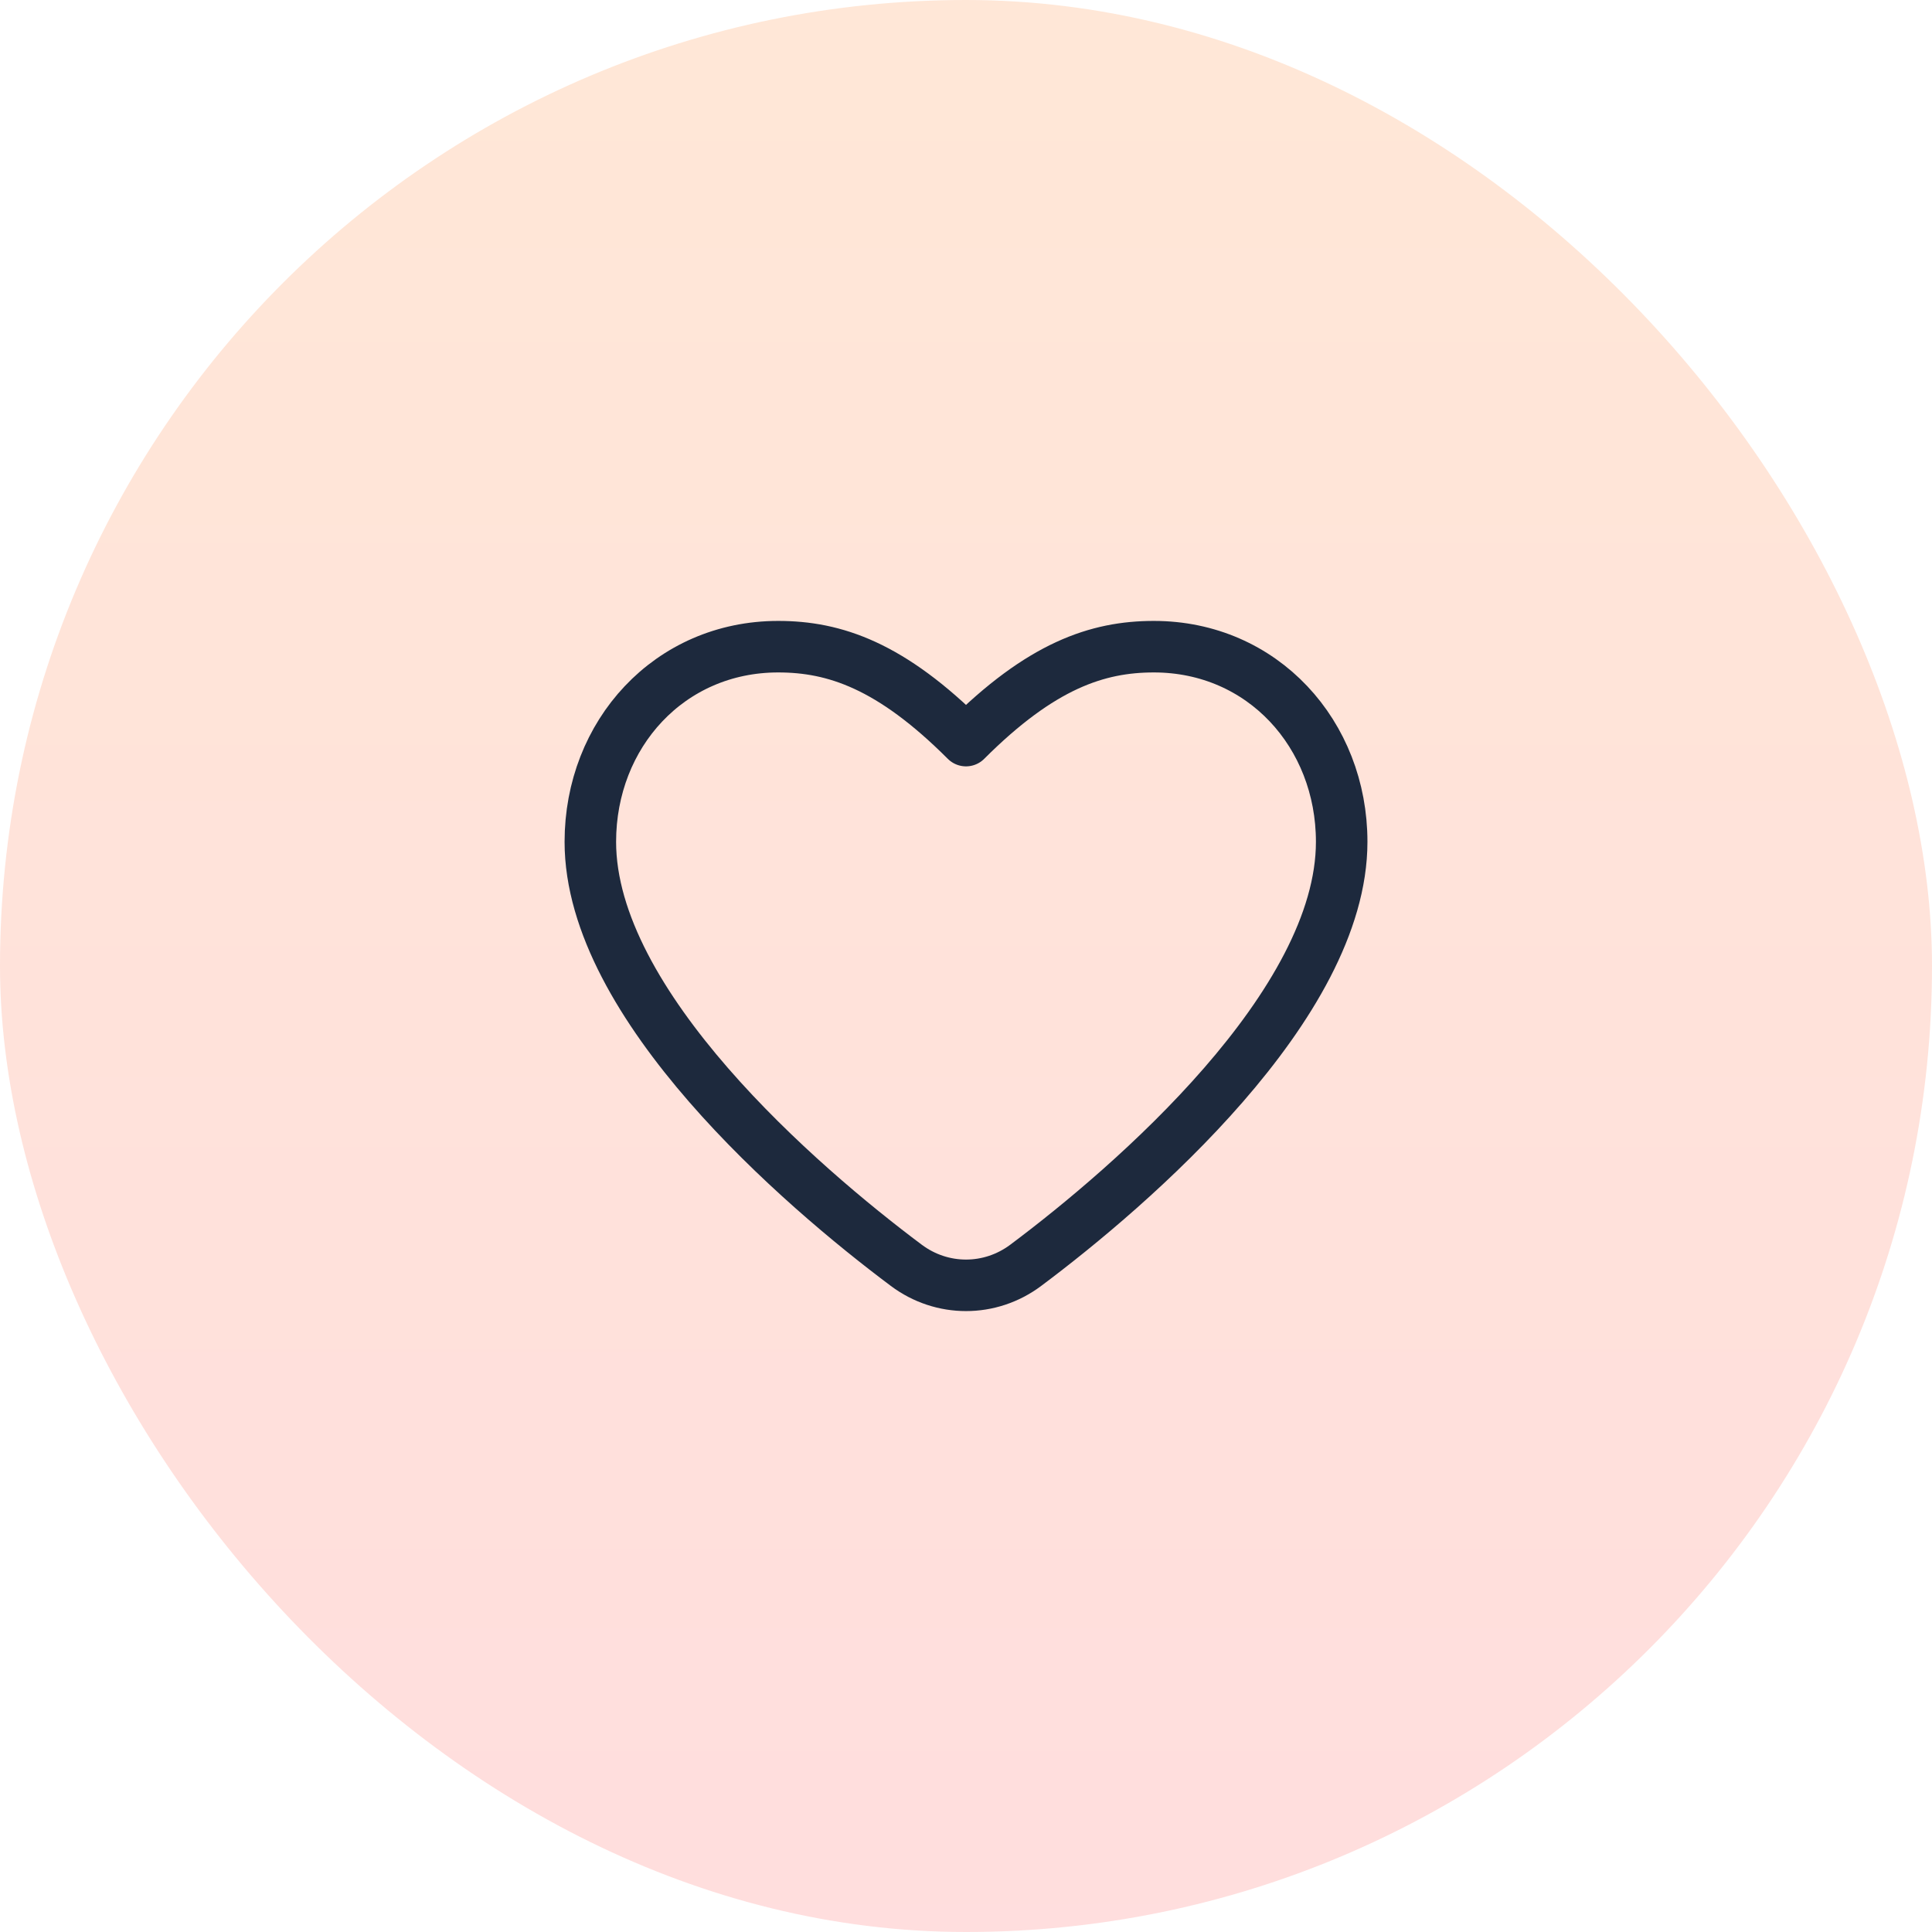 <svg width="75" height="75" viewBox="0 0 75 75" fill="none" xmlns="http://www.w3.org/2000/svg">
<rect width="75" height="75" rx="37.5" fill="url(#paint0_linear_1029_23426)" fill-opacity="0.2"/>
<path d="M35.183 49.12C31.068 46.043 22.917 39.009 22.917 32.679C22.917 28.496 25.987 25.104 30.209 25.104C32.396 25.104 34.584 25.833 37.5 28.75C40.417 25.833 42.605 25.104 44.792 25.104C49.013 25.104 52.084 28.496 52.084 32.679C52.084 39.009 43.932 46.043 39.818 49.12C38.434 50.155 36.567 50.155 35.183 49.12Z" stroke="#1D293D" stroke-width="2" stroke-linecap="round" stroke-linejoin="round"/>
<defs>
<linearGradient id="paint0_linear_1029_23426" x1="37.5" y1="0" x2="37.5" y2="75" gradientUnits="userSpaceOnUse">
<stop stop-color="#FF8835"/>
<stop offset="1" stop-color="#FF5858"/>
</linearGradient>
</defs>
</svg>

